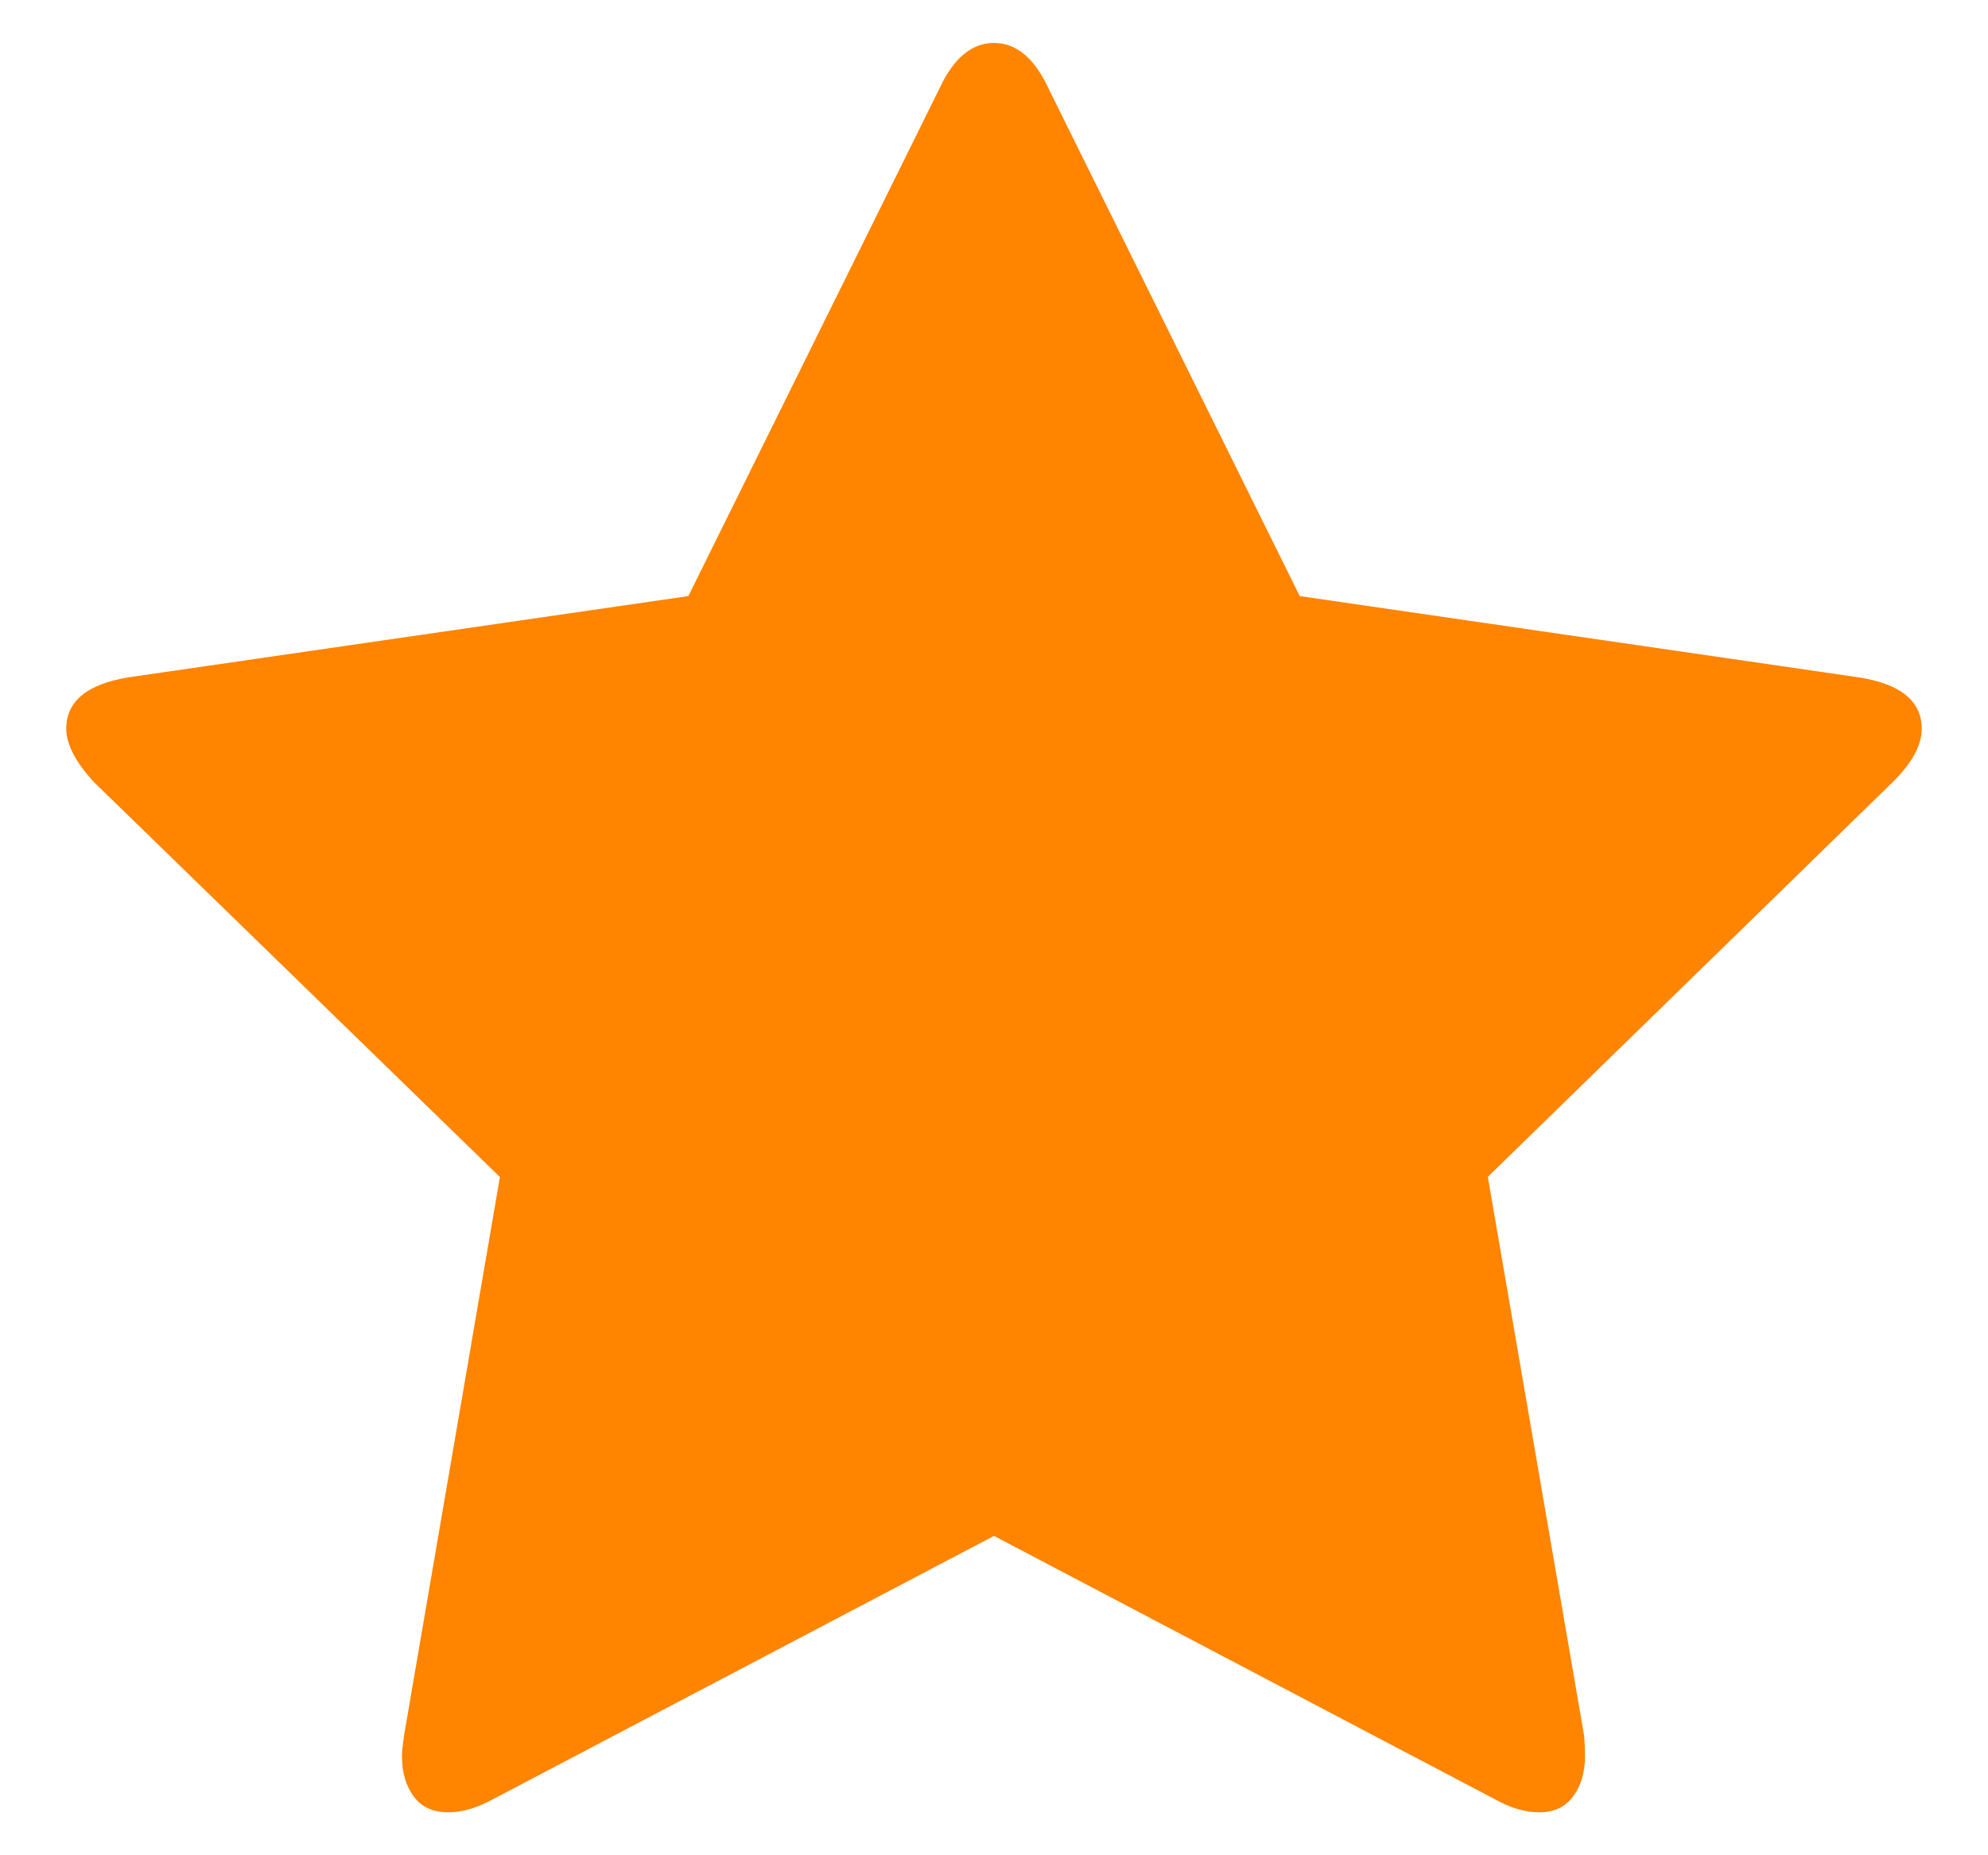 <?xml version="1.0" encoding="utf-8"?>
<!-- Generator: Adobe Illustrator 15.1.0, SVG Export Plug-In . SVG Version: 6.00 Build 0)  -->
<!DOCTYPE svg PUBLIC "-//W3C//DTD SVG 1.1//EN" "http://www.w3.org/Graphics/SVG/1.1/DTD/svg11.dtd">
<svg version="1.1" id="Layer_1" xmlns="http://www.w3.org/2000/svg" xmlns:xlink="http://www.w3.org/1999/xlink" x="0px" y="0px"
	 width="15px" height="14px" viewBox="0 0 15 14" enable-background="new 0 0 15 14" xml:space="preserve">
<path fill="#FF8400" d="M14.5,5.499c0-0.207-0.157-0.337-0.471-0.387L9.807,4.498L7.912,0.669C7.806,0.439,7.668,0.324,7.5,0.324
	S7.194,0.439,7.088,0.669L5.194,4.498L0.971,5.111C0.657,5.162,0.5,5.292,0.5,5.499c0,0.118,0.07,0.252,0.21,0.404l3.062,2.979
	L3.05,13.088c-0.012,0.078-0.017,0.135-0.017,0.168c0,0.117,0.029,0.219,0.088,0.299c0.059,0.082,0.147,0.121,0.265,0.121
	c0.101,0,0.214-0.033,0.336-0.1L7.5,11.59l3.777,1.986c0.117,0.066,0.229,0.1,0.337,0.1c0.112,0,0.196-0.039,0.256-0.121
	c0.06-0.08,0.089-0.182,0.089-0.299c0-0.072-0.003-0.129-0.008-0.168l-0.725-4.207l3.055-2.979C14.428,5.757,14.5,5.622,14.5,5.499z
	"/>
</svg>
